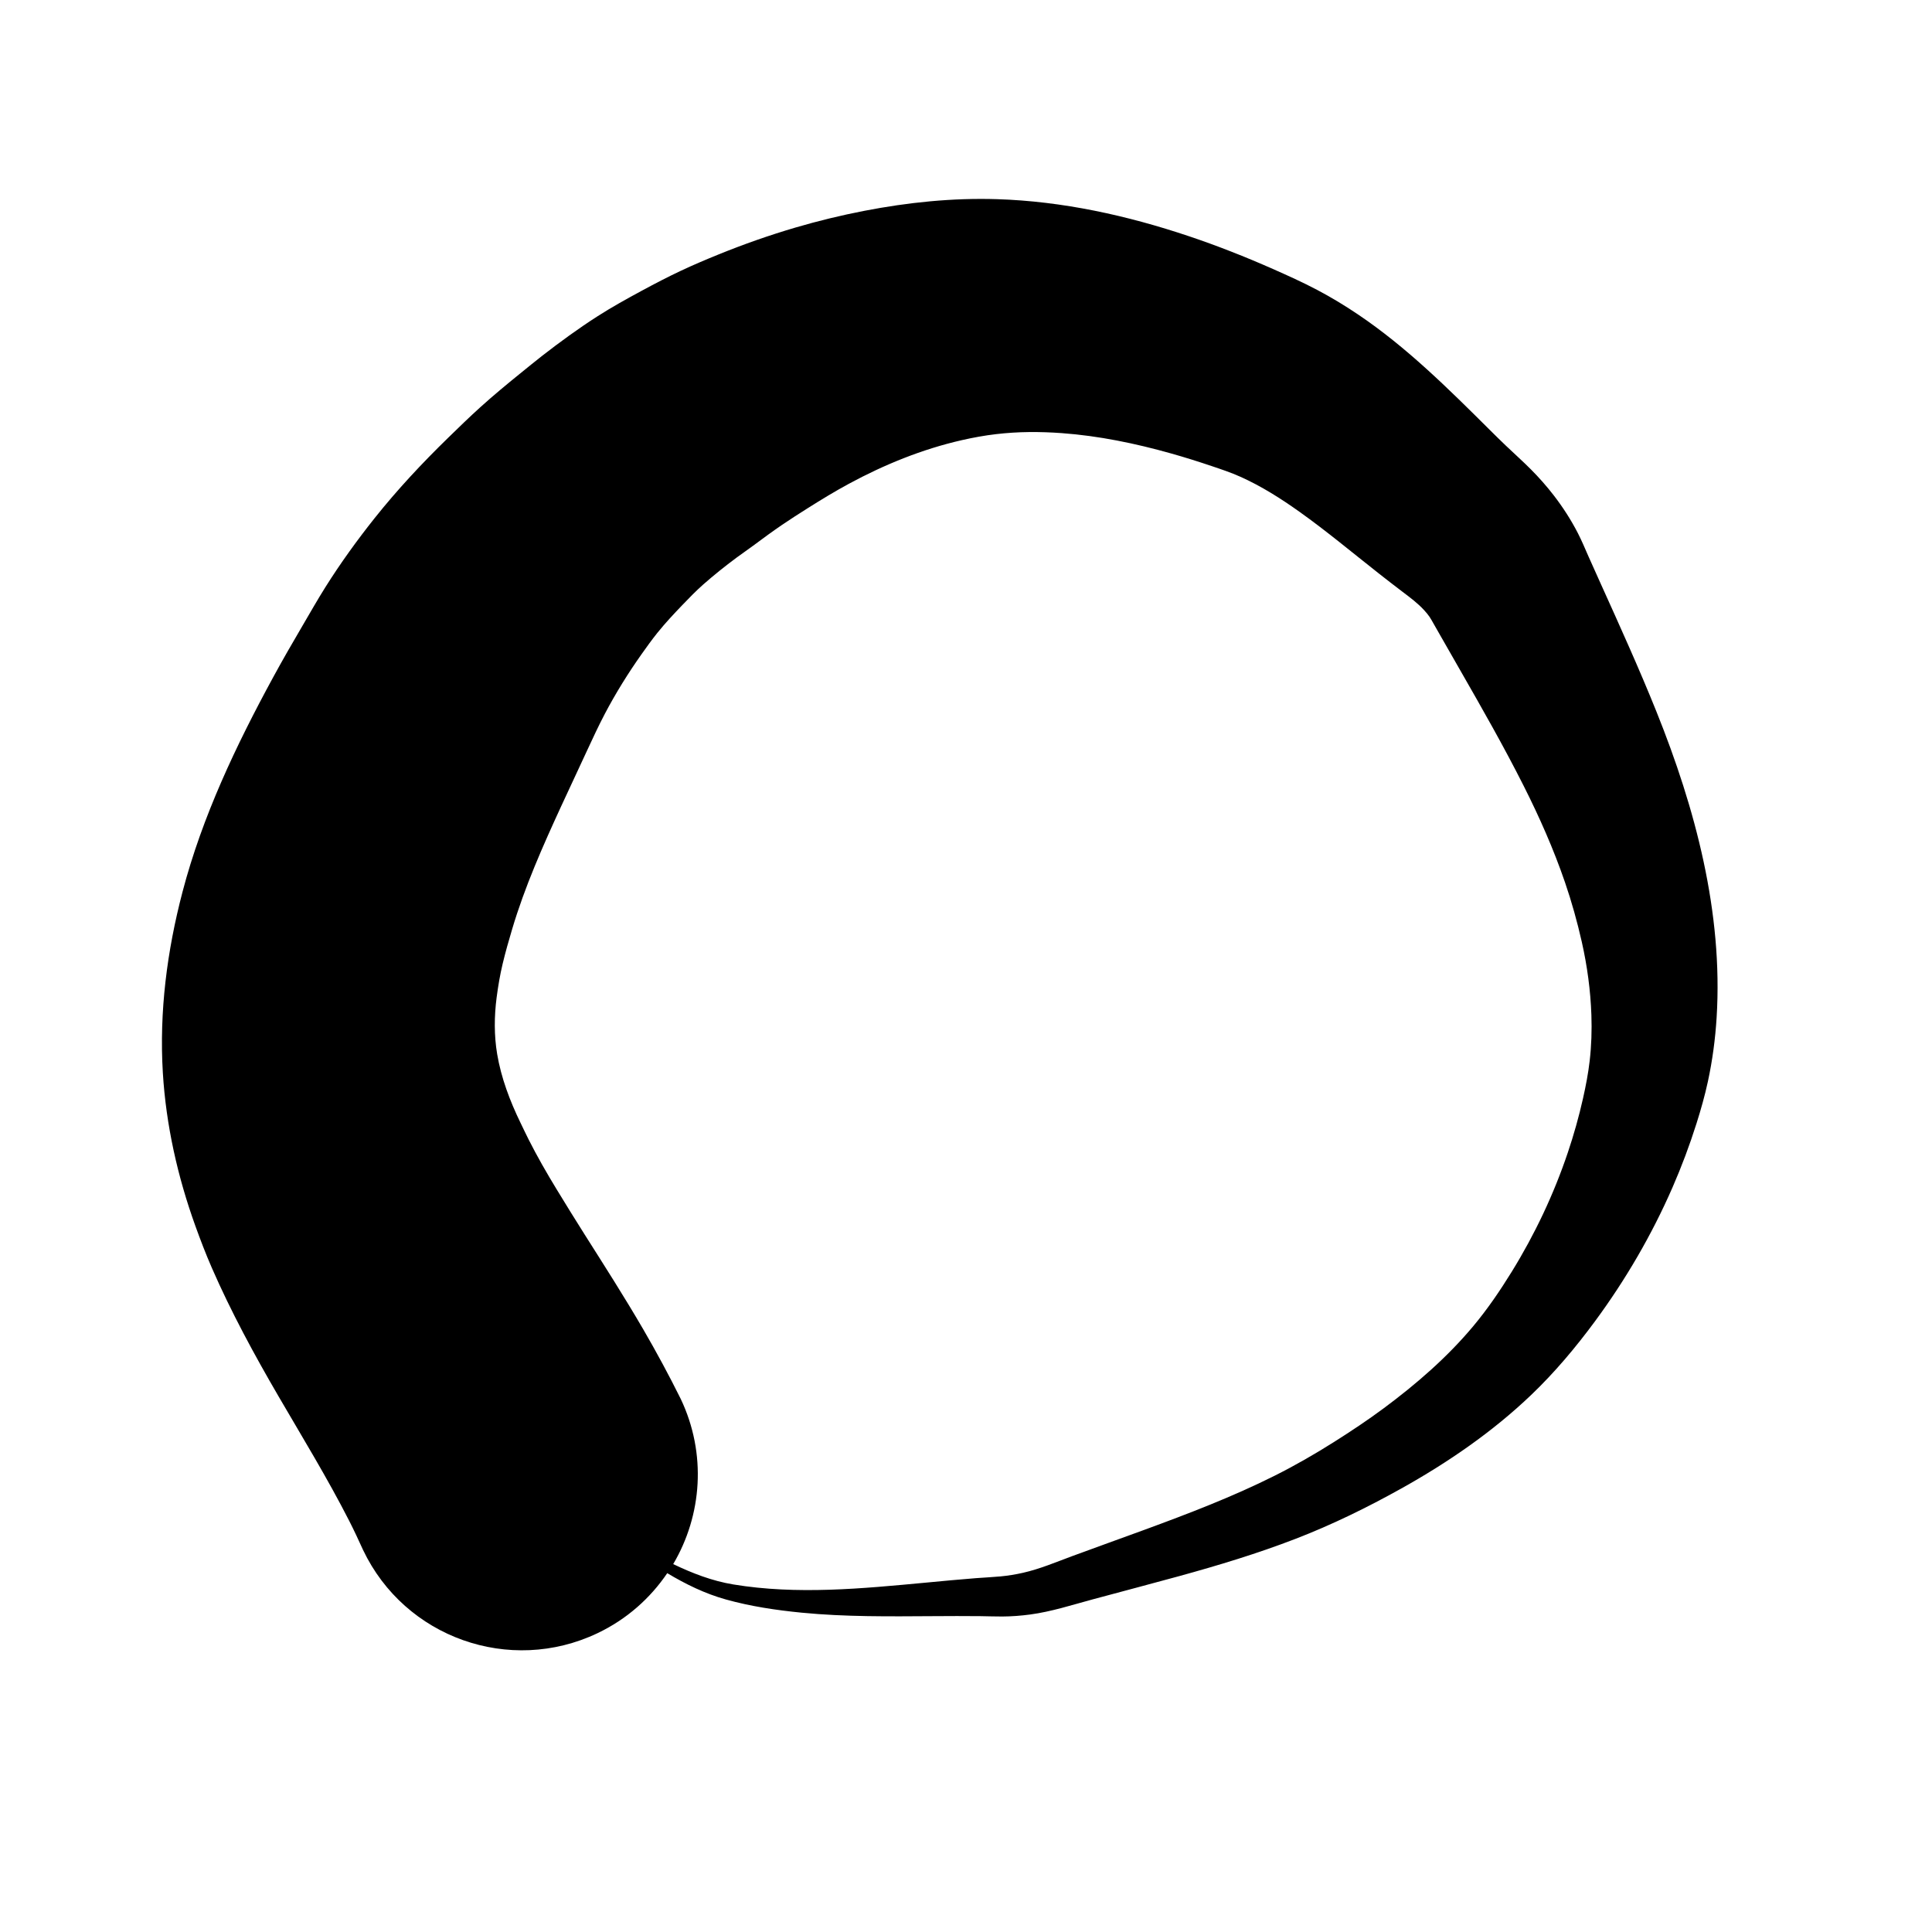 <?xml version="1.0" encoding="UTF-8" standalone="no"?>
<!DOCTYPE svg PUBLIC "-//W3C//DTD SVG 1.1//EN" "http://www.w3.org/Graphics/SVG/1.1/DTD/svg11.dtd">
<!-- Created with Vectornator (http://vectornator.io/) -->
<svg height="100%" stroke-miterlimit="10" style="fill-rule:nonzero;clip-rule:evenodd;stroke-linecap:round;stroke-linejoin:round;" version="1.1" viewBox="0 0 1024 1024" width="100%" xml:space="preserve" xmlns="http://www.w3.org/2000/svg" xmlns:vectornator="http://vectornator.io" xmlns:xlink="http://www.w3.org/1999/xlink">
<defs/>
<g id="Layer-1" vectornator:layerName="Layer 1">
<g opacity="1">
<path d="M528.438 105.562C504.846 104.82 481.209 107.265 458.062 111.75C445.791 114.128 433.65 117.072 421.656 120.594C407.738 124.681 394.03 129.503 380.594 134.969C373.972 137.662 367.376 140.456 360.906 143.5C353.859 146.815 346.944 150.422 340.094 154.125C332.139 158.426 324.176 162.832 316.562 167.719C306.486 174.187 296.76 181.274 287.312 188.625C283.39 191.677 279.553 194.846 275.688 197.969C268.492 203.782 261.4 209.676 254.531 215.875C248.724 221.116 243.135 226.577 237.531 232.031C223.724 245.472 210.571 259.54 198.562 274.625C189.229 286.35 180.42 298.562 172.438 311.25C168.266 317.88 164.405 324.714 160.438 331.469C155.107 340.544 149.844 349.661 144.812 358.906C125.118 395.091 107.235 432.665 96.75 472.656C88.529 504.014 84.348 536.189 86.312 568.625C87.992 596.35 94.144 623.714 103.562 649.812C106.26 657.288 109.1 664.714 112.281 672C122.505 695.416 134.714 717.903 147.562 739.969C160.336 761.906 173.616 783.594 185.156 806.219C187.727 811.26 190.091 816.383 192.438 821.531C214.571 868.017 270.201 887.759 316.688 865.625C332.204 858.237 344.662 847.079 353.656 833.812C363.425 839.654 373.647 844.66 384.719 847.75C397.829 851.409 411.381 853.428 424.906 854.75C448.103 857.017 471.472 856.734 494.75 856.594C503.04 856.544 511.335 856.5 519.625 856.594C523.496 856.638 527.379 856.803 531.25 856.781C536.196 856.753 541.13 856.376 546.031 855.719C557.269 854.213 568.057 850.698 578.969 847.75C594.238 843.624 609.529 839.628 624.781 835.438C645.68 829.696 666.491 823.407 686.719 815.594C706.035 808.133 724.644 799.022 742.719 788.938C767.444 775.142 791.055 758.942 811.562 739.344C824.021 727.438 835.153 714.168 845.375 700.312C861.642 678.261 875.503 654.461 886.469 629.344C891.301 618.275 895.546 606.953 899.188 595.438C901.503 588.115 903.597 580.728 905.219 573.219C907.627 562.065 909.137 550.73 909.844 539.344C913.301 483.669 898.569 428.459 877.969 377.219C868.752 354.292 858.54 331.799 848.375 309.281C846.22 304.509 844.052 299.728 841.938 294.938C840.118 290.816 838.401 286.668 836.344 282.656C832.708 275.564 828.369 268.838 823.5 262.531C819.765 257.694 815.718 253.112 811.406 248.781C807.097 244.453 802.508 240.377 798.094 236.156C795.281 233.467 792.51 230.744 789.75 228C767.742 206.115 745.567 184.025 719.719 166.625C712.728 161.919 705.519 157.554 698.062 153.625C690.412 149.594 682.501 146.026 674.594 142.531C660.095 136.124 645.339 130.301 630.312 125.25C597.417 114.192 563.209 106.657 528.438 105.562ZM545.344 229C551.137 228.937 556.946 229.142 562.719 229.562C582.388 230.995 601.76 235.005 620.719 240.344C627.979 242.388 635.166 244.652 642.312 247.062C647.386 248.773 652.451 250.468 657.344 252.656C668.491 257.643 678.852 264.212 688.781 271.281C703.173 281.527 716.746 292.898 730.625 303.812C734.868 307.15 739.134 310.459 743.438 313.719C747.454 316.761 751.436 319.692 754.844 323.438C755.849 324.543 756.847 325.699 757.688 326.938C758.468 328.087 759.125 329.326 759.812 330.531C760.999 332.61 762.182 334.706 763.375 336.781C766.911 342.931 770.407 349.097 773.938 355.25C785.533 375.462 797.068 395.689 807.562 416.5C815.923 433.079 823.482 450.142 829.5 467.719C833.037 478.05 835.967 488.54 838.375 499.188C841.246 511.885 843.01 524.924 843.469 537.938C843.755 546.065 843.492 554.2 842.562 562.281C841.799 568.921 840.523 575.513 839.062 582.031C836.875 591.794 834.162 601.425 830.969 610.906C823.536 632.974 813.51 654.186 801.281 674C795.081 684.045 788.423 693.843 780.844 702.906C767.015 719.443 750.672 733.584 733.406 746.406C724.918 752.71 716.09 758.57 707.156 764.219C696.902 770.703 686.38 776.753 675.531 782.188C653.268 793.339 629.975 802.238 606.625 810.812C593.828 815.512 580.973 820.083 568.188 824.812C559.59 827.993 551.127 831.605 542.156 833.625C538.24 834.507 534.278 835.154 530.281 835.531C526.033 835.932 521.755 836.115 517.5 836.438C508.629 837.11 499.764 837.984 490.906 838.812C456.977 841.987 422.495 845.384 388.625 839.781C377.47 837.936 366.952 833.876 356.812 829C372.082 803.189 374.643 770.519 360.781 741.406C354.58 728.926 347.972 716.674 340.969 704.625C331.012 687.495 320.318 670.799 309.719 654.062C304.765 646.24 299.912 638.375 295.094 630.469C289.807 621.793 284.698 612.919 280.125 603.844C278.642 600.9 277.25 597.934 275.812 594.969C270.25 583.496 265.618 571.275 263.5 558.656C261.851 548.829 261.929 538.582 263.219 528.719C264.002 522.731 265.005 516.752 266.406 510.875C267.889 504.653 269.645 498.535 271.469 492.406C278.133 470.006 287.704 448.441 297.469 427.25C301.935 417.557 306.468 407.896 310.969 398.219C314.088 391.512 317.177 384.796 320.625 378.25C326.389 367.307 332.951 356.751 340.094 346.656C342.789 342.848 345.514 339.044 348.438 335.406C352.57 330.264 357.121 325.412 361.688 320.656C365.27 316.925 368.897 313.171 372.781 309.75C378.419 304.786 384.313 300.07 390.344 295.594C393.477 293.268 396.718 291.084 399.844 288.75C404.629 285.178 409.443 281.649 414.375 278.281C418.899 275.192 423.494 272.267 428.125 269.344C435.262 264.839 442.448 260.454 449.875 256.438C468.732 246.241 488.76 238.091 509.688 233.312C515.742 231.93 521.86 230.809 528.031 230.094C533.786 229.427 539.551 229.063 545.344 229Z" fill="#000000" stroke="none"/>
</g>
</g>
</svg>
